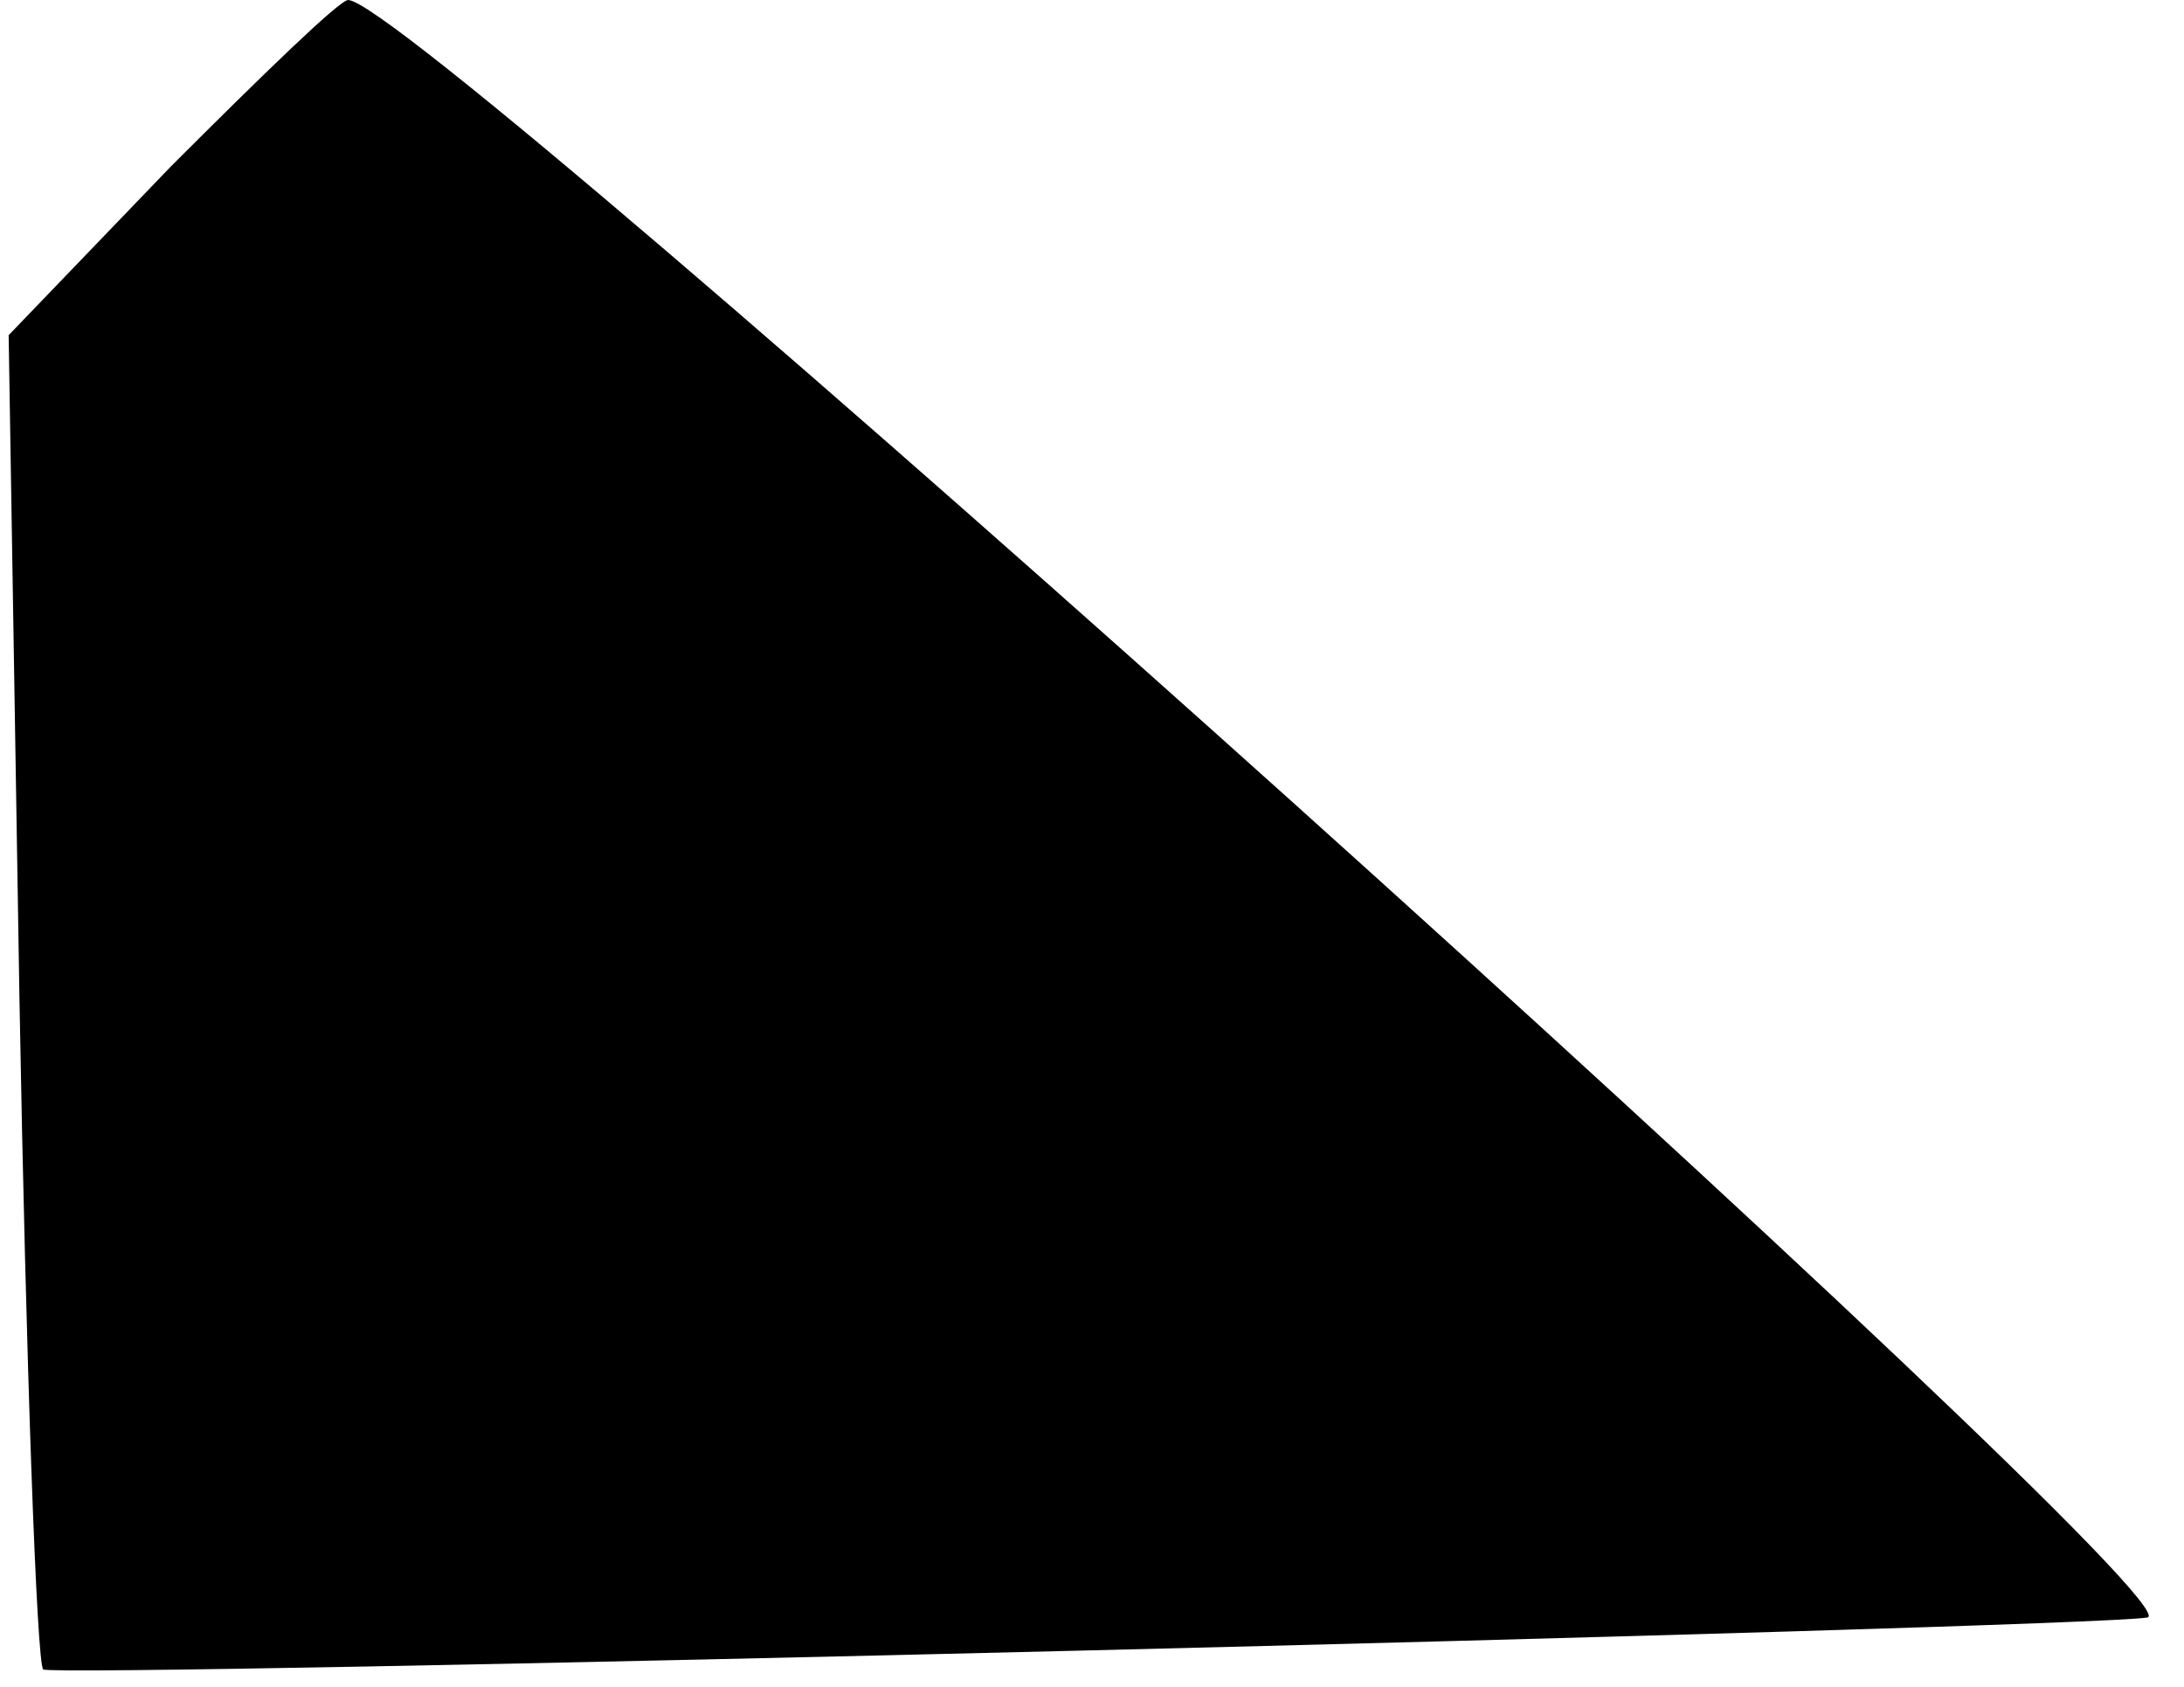 <?xml version="1.0" standalone="no"?>
<!DOCTYPE svg PUBLIC "-//W3C//DTD SVG 20010904//EN"
 "http://www.w3.org/TR/2001/REC-SVG-20010904/DTD/svg10.dtd">
<svg version="1.0" xmlns="http://www.w3.org/2000/svg"
 width="101pt" height="78pt" viewBox="0 0 101 78"
 preserveAspectRatio="xMidYMid meet">
<g transform="translate(0,78) scale(0.1,-0.1)"
fill="#000000" stroke="none">
<path fill="#000000" stroke="none" d="M79 703 l-75 -78 5 -307 c3 -168 8
-308 11 -310 5 -4 941 19 973 24 28 4 -800 748 -832 748 -4 0 -40 -35 -82 -77z"/>
</g>
</svg>
